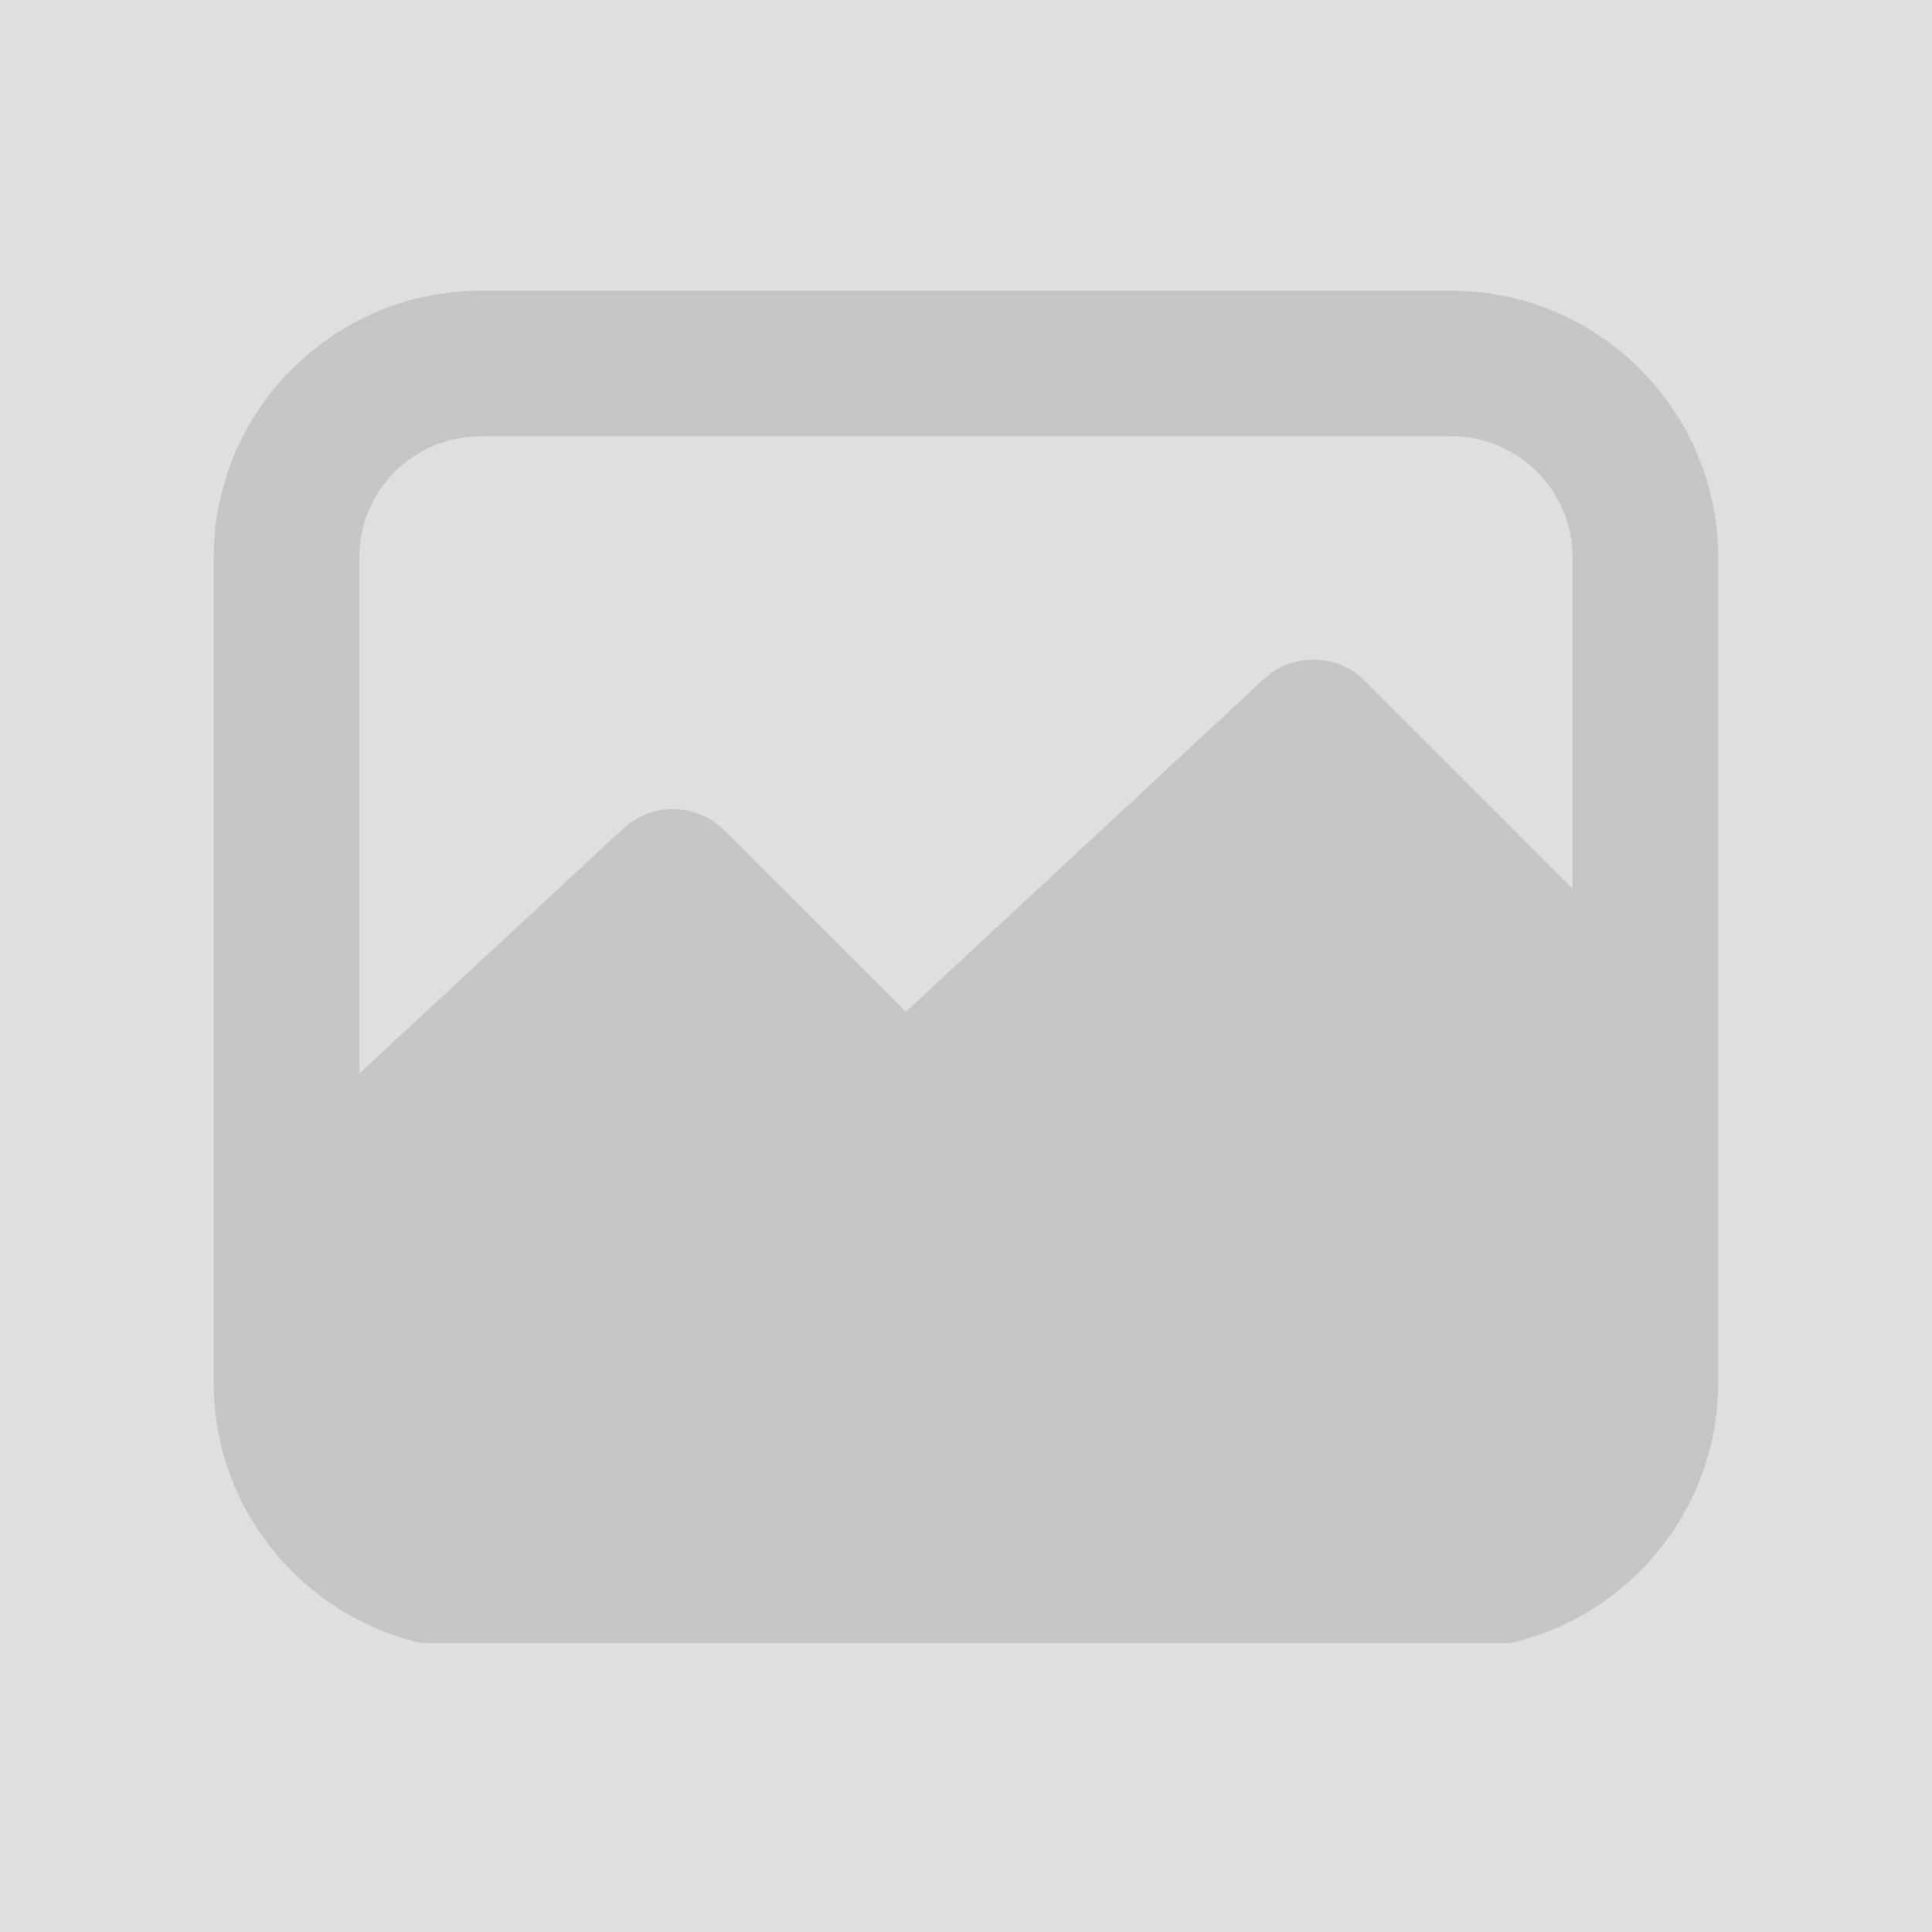 <svg xmlns="http://www.w3.org/2000/svg" xmlns:xlink="http://www.w3.org/1999/xlink" width="120" zoomAndPan="magnify" viewBox="0 0 90 90" height="120" preserveAspectRatio="xMidYMid meet" version="1.0"><defs><clipPath id="fcbe1dc9a3"><path d="M 9.898 13.543 L 80.398 13.543 L 80.398 76.543 L 9.898 76.543 Z M 9.898 13.543 " clip-rule="nonzero"/></clipPath></defs><rect x="-9" width="108" fill="#ffffff" y="-9" height="108" fill-opacity="1"/><rect x="-9" width="108" fill="#ffffff" y="-9" height="108" fill-opacity="1"/><rect x="-9" width="108" fill="#dfdfdf" y="-9" height="108" fill-opacity="1"/><g clip-path="url(#fcbe1dc9a3)"><path fill="#c6c6c6" d="M 67.605 13.543 L 22.391 13.543 C 15.539 13.543 9.953 19.125 9.953 25.977 L 9.953 64.41 C 9.953 71.262 15.539 76.848 22.391 76.848 L 67.605 76.848 C 74.457 76.848 80.043 71.262 80.043 64.41 L 80.043 25.977 C 80.043 19.125 74.457 13.543 67.605 13.543 Z M 73.258 41.395 L 63.582 31.719 C 62.293 30.43 60.215 30.387 58.879 31.629 L 42.195 47.137 L 33.738 38.684 C 32.449 37.395 30.371 37.348 29.035 38.594 L 16.738 50.012 L 16.738 25.977 C 16.738 22.855 19.27 20.324 22.391 20.324 L 67.605 20.324 C 70.727 20.324 73.258 22.855 73.258 25.977 Z M 73.258 41.395 " fill-opacity="1" fill-rule="nonzero"/></g></svg>